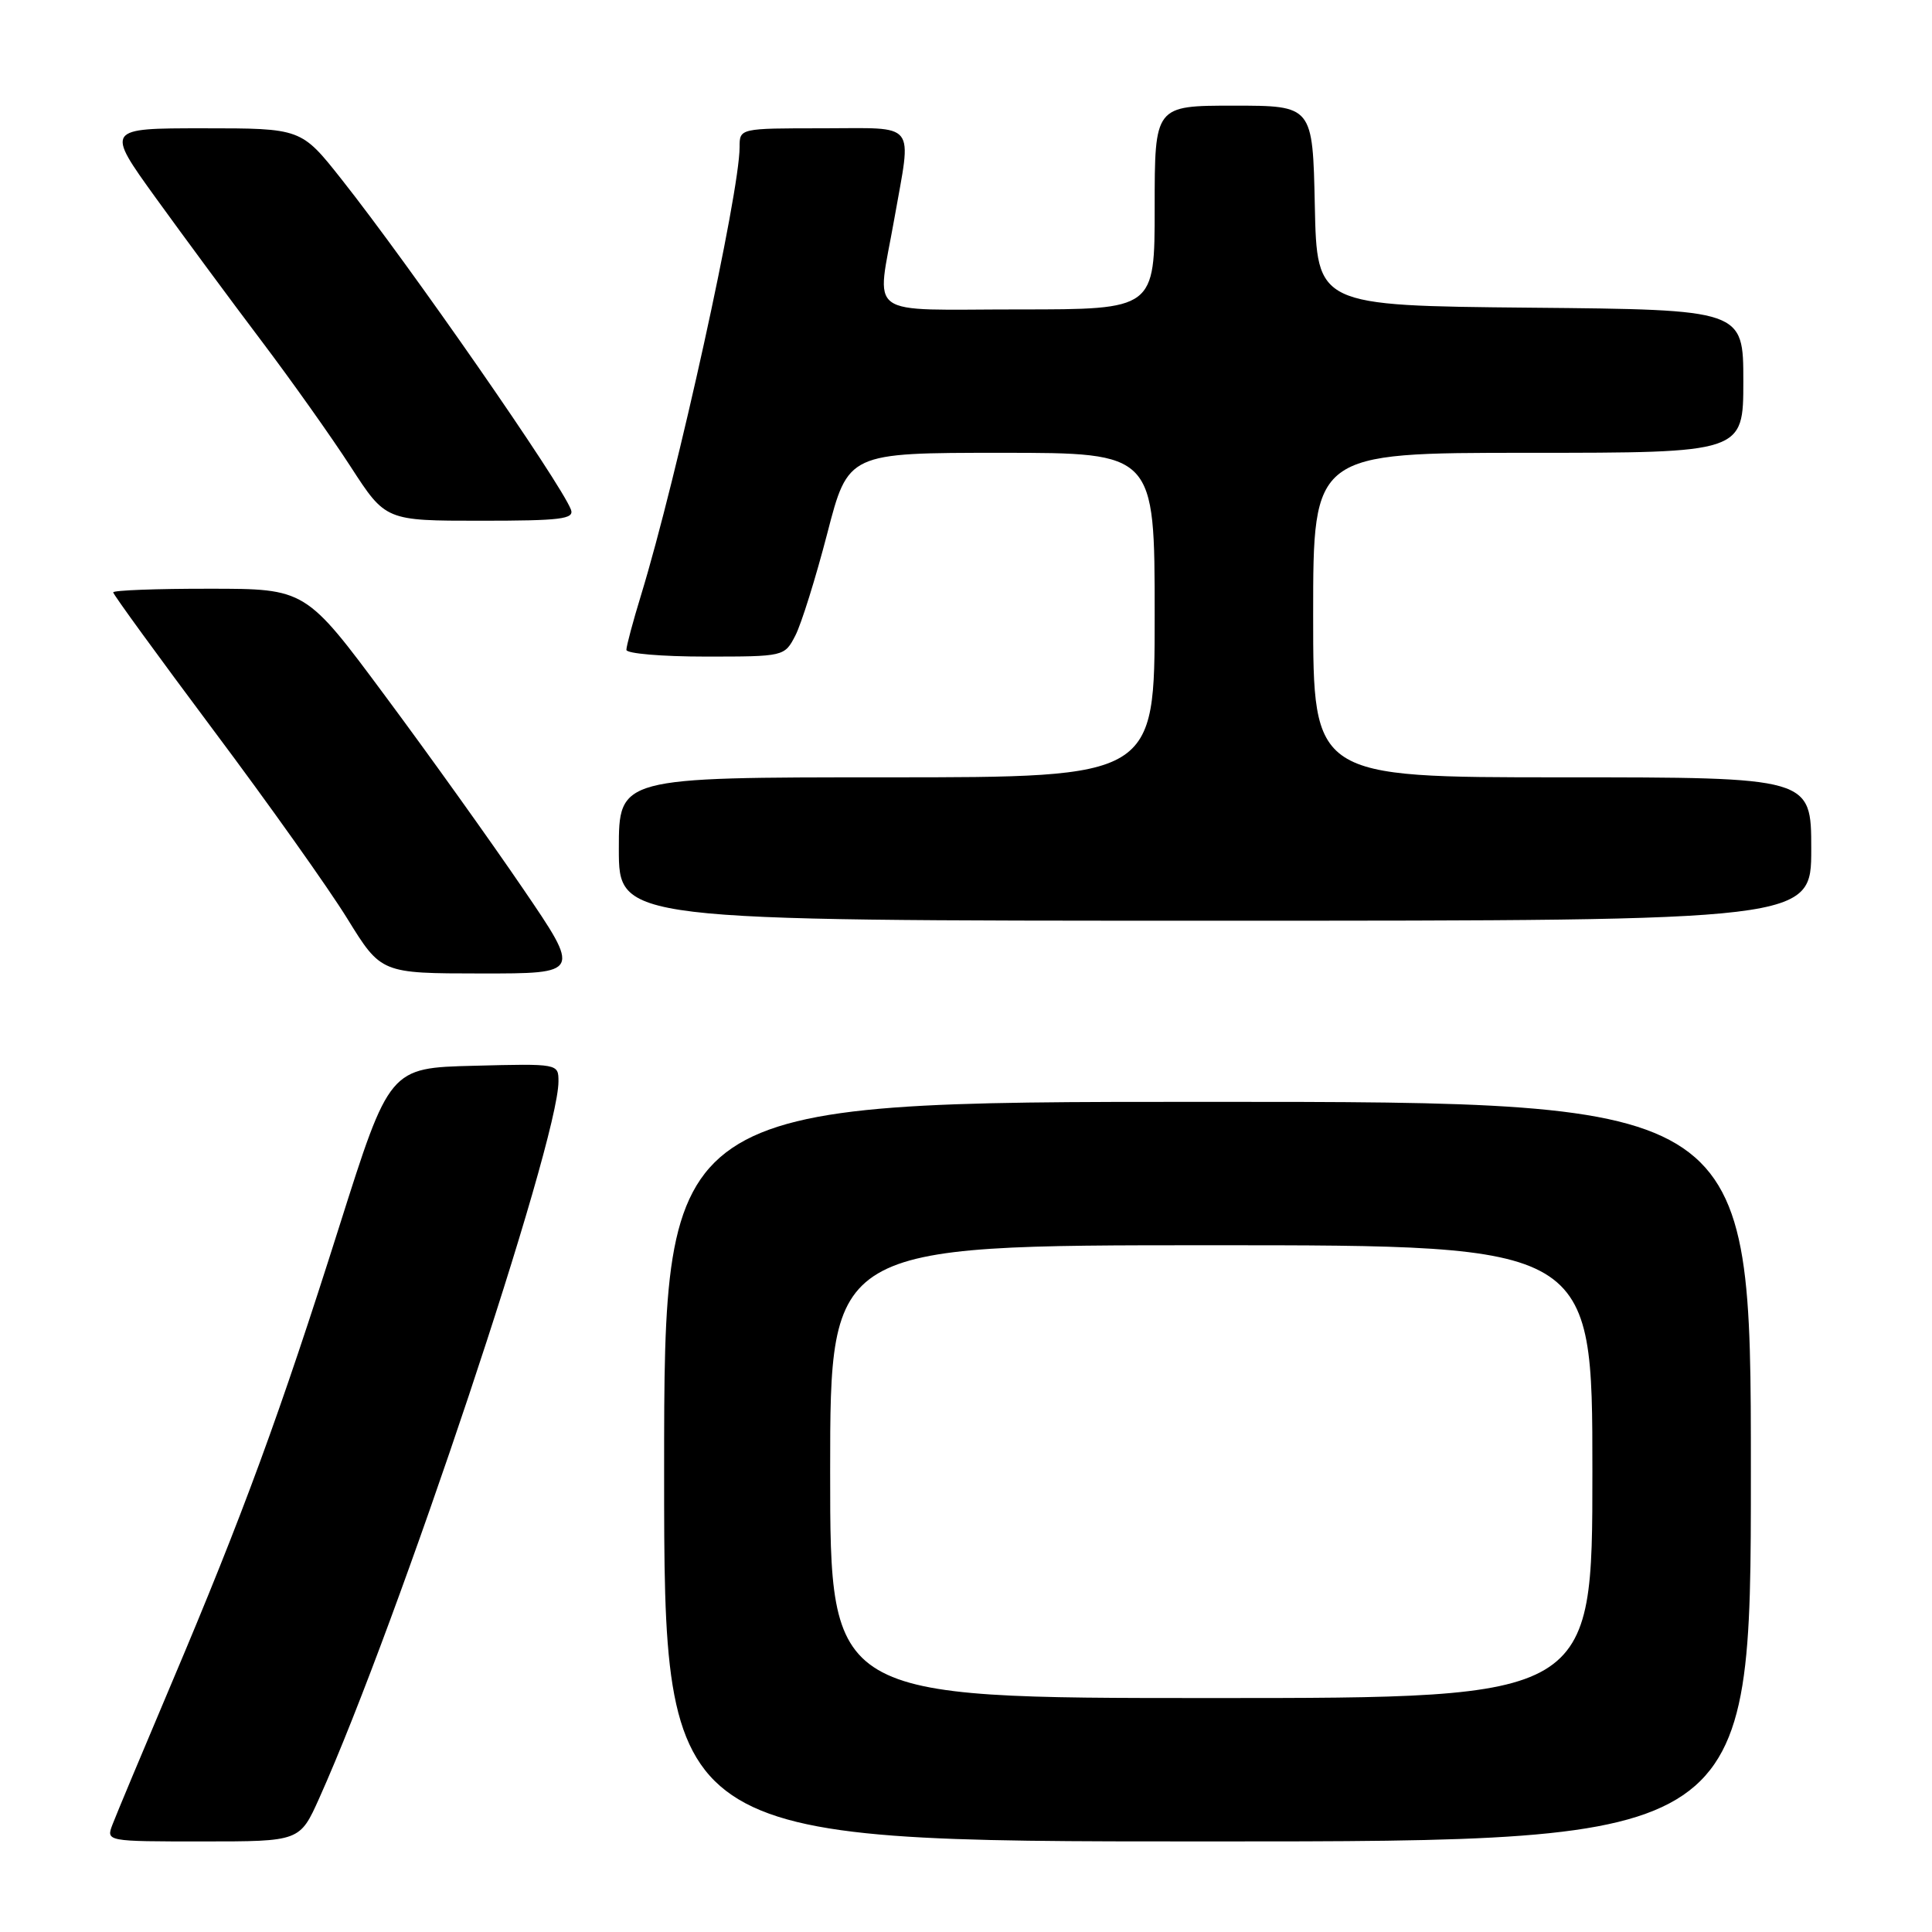 <?xml version="1.0" encoding="UTF-8" standalone="no"?>
<!DOCTYPE svg PUBLIC "-//W3C//DTD SVG 1.1//EN" "http://www.w3.org/Graphics/SVG/1.1/DTD/svg11.dtd" >
<svg xmlns="http://www.w3.org/2000/svg" xmlns:xlink="http://www.w3.org/1999/xlink" version="1.1" viewBox="0 0 256 256">
 <g >
 <path fill="currentColor"
d=" M 42.31 238.25 C 52.79 214.88 74.00 151.34 74.00 143.29 C 74.00 140.94 73.98 140.93 62.80 141.22 C 51.61 141.50 51.61 141.50 44.96 162.50 C 37.09 187.36 32.19 200.71 22.75 223.00 C 18.91 232.07 15.38 240.51 14.91 241.75 C 14.05 244.00 14.05 244.00 26.89 244.00 C 39.73 244.00 39.73 244.00 42.31 238.25 Z  M 232.00 195.00 C 232.00 146.00 232.00 146.00 160.00 146.00 C 88.00 146.00 88.00 146.00 88.00 195.00 C 88.00 244.00 88.00 244.00 160.00 244.00 C 232.00 244.00 232.00 244.00 232.00 195.00 Z  M 69.30 117.75 C 65.09 111.56 56.89 100.09 51.07 92.26 C 40.50 78.01 40.50 78.01 27.75 78.01 C 20.74 78.00 15.00 78.22 15.00 78.49 C 15.00 78.77 20.98 86.98 28.28 96.75 C 35.59 106.51 43.58 117.76 46.03 121.74 C 50.50 128.98 50.50 128.98 63.73 128.99 C 76.97 129.00 76.97 129.00 69.30 117.75 Z  M 240.00 112.50 C 240.00 103.00 240.00 103.00 207.00 103.00 C 174.00 103.00 174.00 103.00 174.00 81.50 C 174.00 60.00 174.00 60.00 202.50 60.00 C 231.00 60.00 231.00 60.00 231.00 50.52 C 231.00 41.03 231.00 41.03 202.75 40.77 C 174.50 40.50 174.50 40.50 174.22 27.25 C 173.94 14.00 173.94 14.00 163.47 14.00 C 153.00 14.00 153.00 14.00 153.00 27.50 C 153.00 41.00 153.00 41.00 135.00 41.00 C 114.29 41.00 116.15 42.35 118.50 29.00 C 120.81 15.88 121.70 17.00 109.00 17.00 C 98.00 17.00 98.00 17.00 98.00 19.49 C 98.00 25.61 89.74 63.15 84.94 78.86 C 83.87 82.35 83.00 85.61 83.00 86.11 C 83.00 86.60 87.71 87.00 93.47 87.00 C 103.92 87.00 103.95 86.99 105.39 84.21 C 106.18 82.68 108.08 76.60 109.61 70.71 C 112.38 60.00 112.38 60.00 132.69 60.00 C 153.00 60.00 153.00 60.00 153.00 81.50 C 153.00 103.00 153.00 103.00 117.50 103.00 C 82.00 103.00 82.00 103.00 82.00 112.50 C 82.00 122.00 82.00 122.00 161.00 122.00 C 240.00 122.00 240.00 122.00 240.00 112.50 Z  M 75.65 67.52 C 74.28 63.95 54.34 35.24 45.25 23.75 C 39.91 17.00 39.91 17.00 26.95 17.00 C 13.99 17.00 13.99 17.00 20.66 26.25 C 24.34 31.34 30.60 39.82 34.59 45.10 C 38.58 50.38 43.93 57.92 46.47 61.85 C 51.10 69.00 51.10 69.00 63.66 69.00 C 74.33 69.00 76.13 68.78 75.65 67.52 Z  M 110.00 195.00 C 110.00 165.00 110.00 165.00 160.50 165.00 C 211.00 165.00 211.00 165.00 211.00 195.00 C 211.00 225.00 211.00 225.00 160.50 225.00 C 110.00 225.00 110.00 225.00 110.00 195.00 Z "/>
</g>
</svg>